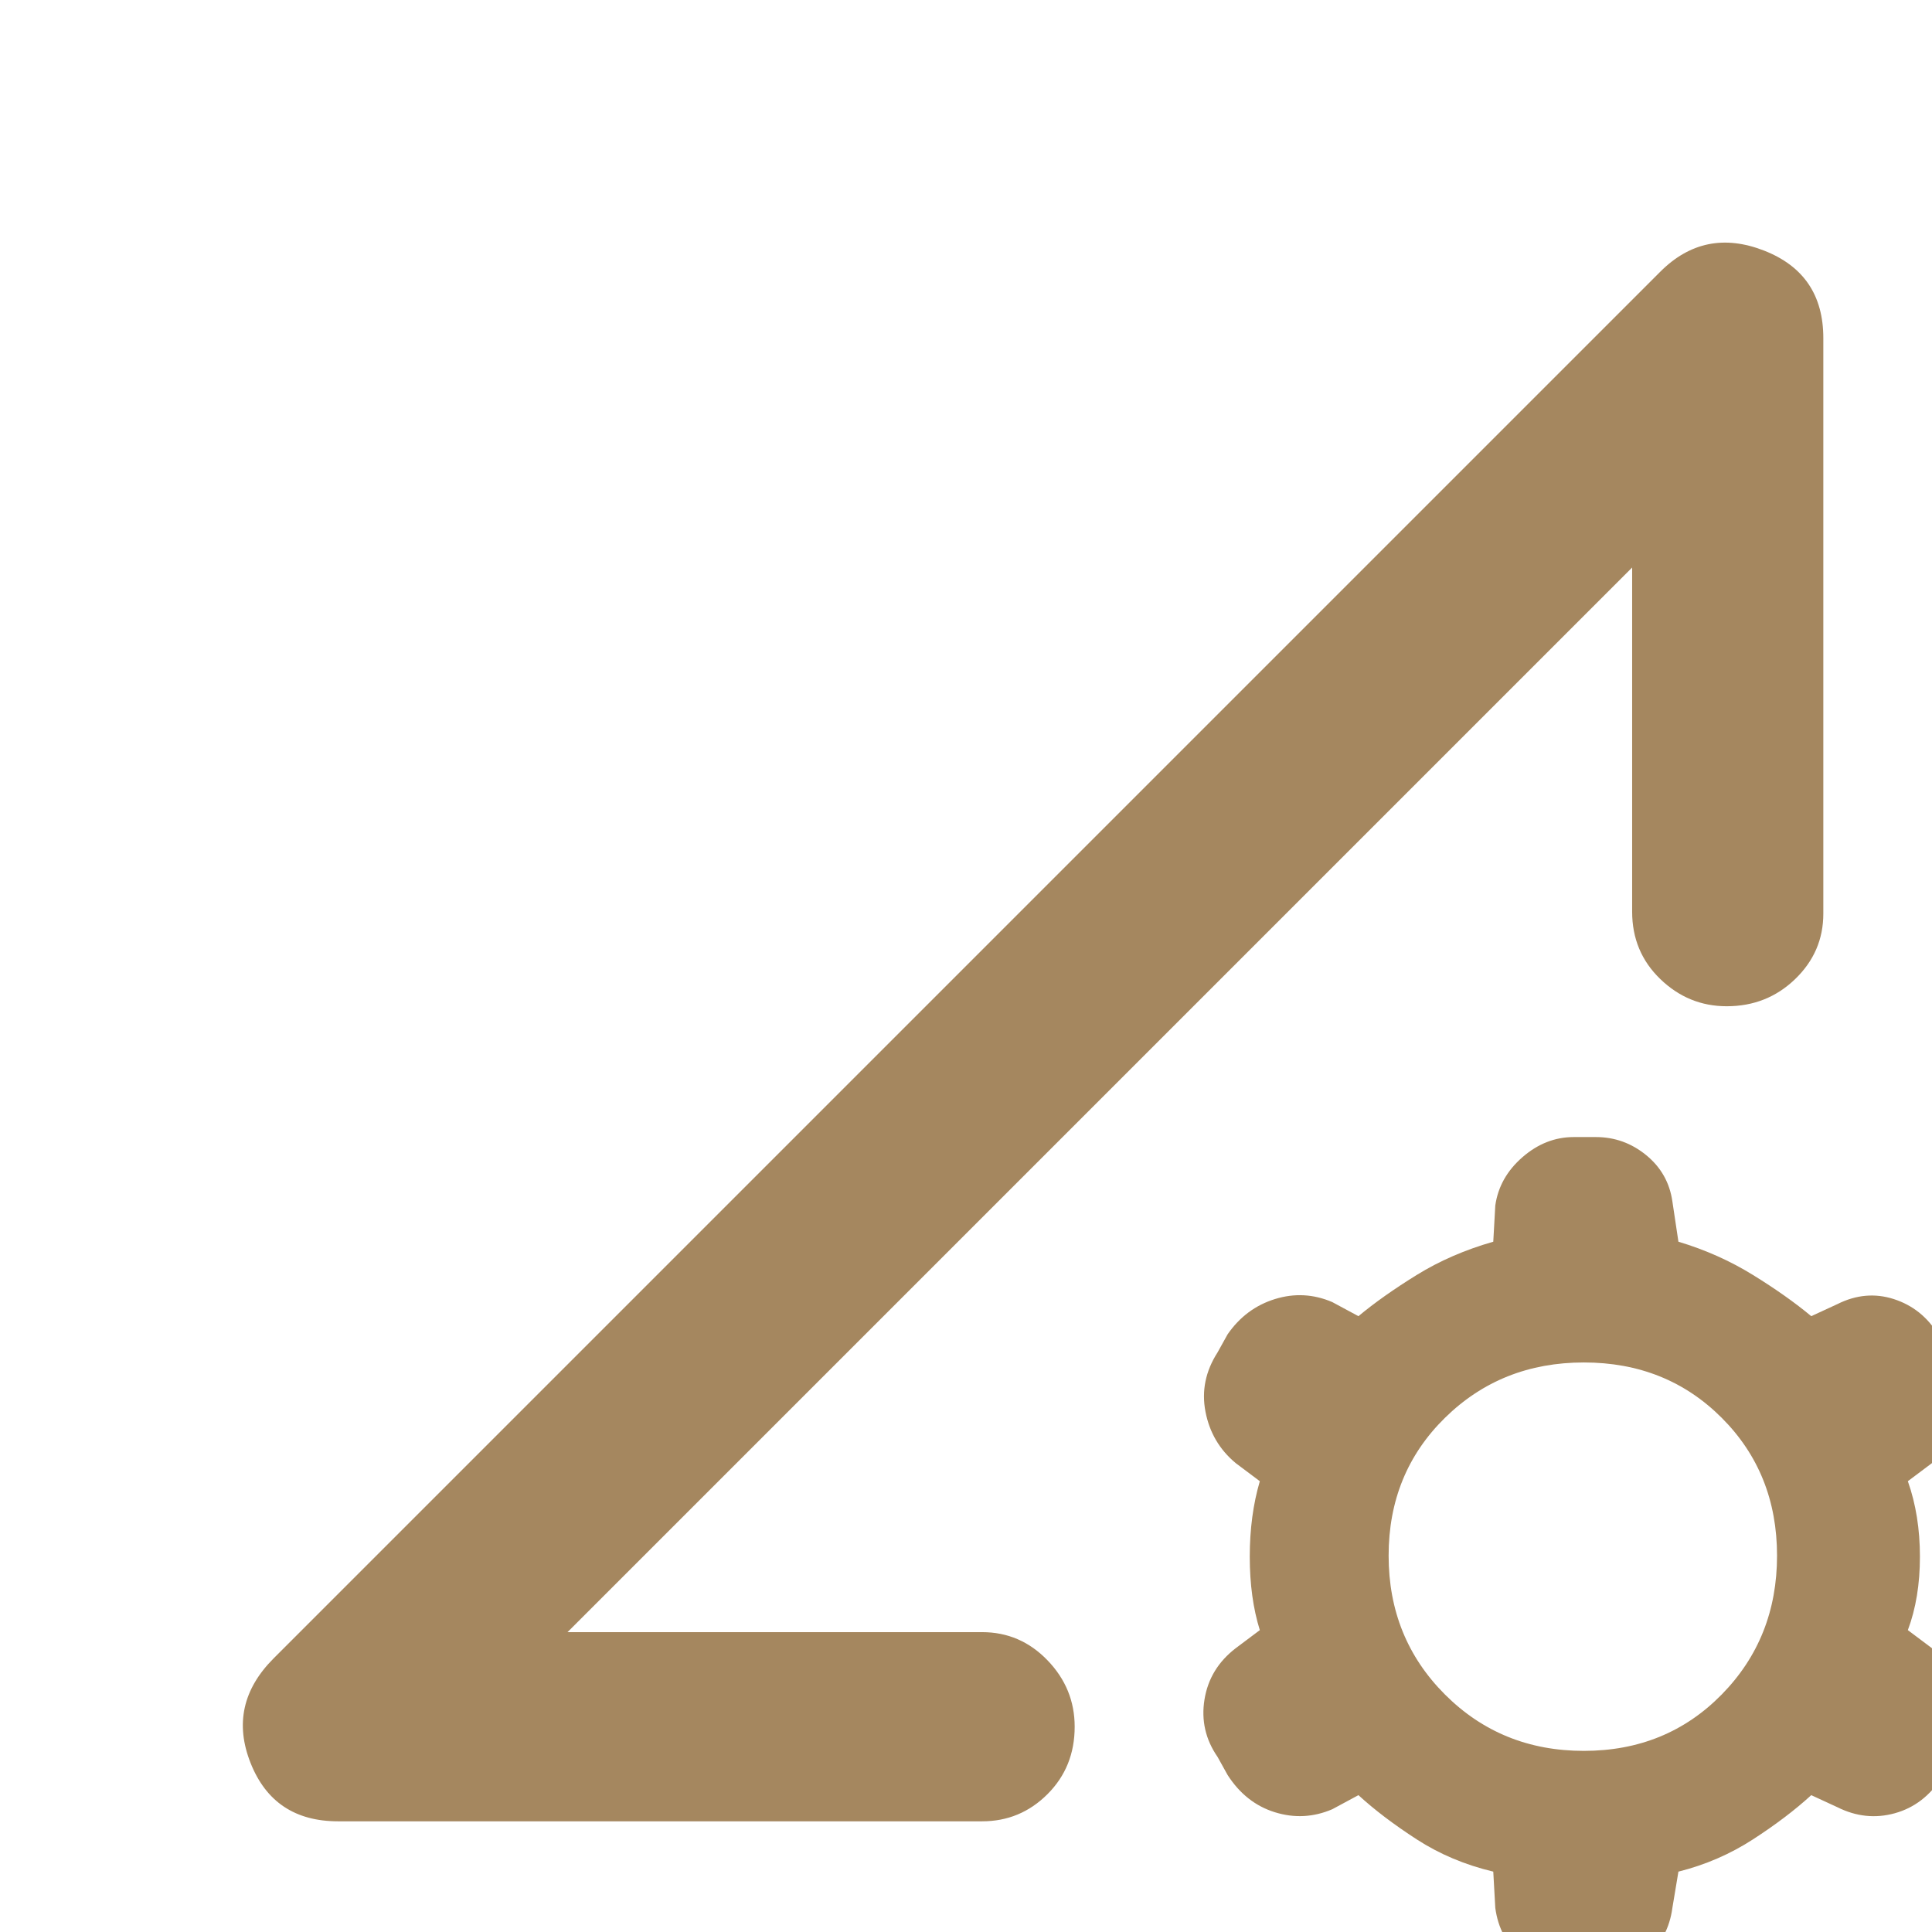<svg xmlns="http://www.w3.org/2000/svg" height="48" viewBox="0 -960 960 960" width="48"><path fill="rgb(165, 135, 95)" d="M742-30q-21-5-38-16t-29-22l-13 7q-14 6-28.5 1.5T610-78l-5-9q-9-13-6.5-28.5T614-141l12-9q-5-16-5-36.5t5-37.5l-12-9q-12-10-15-25.5t6-29.5l5-9q9-13 23.5-17.5T662-313l13 7q12-10 29-20.5t38-16.5l1-18q2-14 13.5-24t25.5-10h11q14 0 25 9t13 23l3 20q20 6 37 16.5t29 20.5l13-6q14-7 28-2.5t22 17.5l7 9q9 14 6 30t-16 25l-12 9q6 17 6 37.5t-6 36.5l12 9q13 10 16 26t-6 29l-5 9q-9 14-23.5 18T913-62l-13-6q-12 11-29 22t-37 16l-3 18q-2 15-13 24.5T793 22h-11q-15 0-26-9.5T743-12l-1-18Zm45-60q41 0 68.5-28t27.5-69q0-41-27.5-68.5T787-283q-41 0-69 27.5T690-187q0 41 28 69t69 28ZM168-55q-32 0-43.5-29t11.5-52l689-689q22-22 51.5-10.5T906-792v286q0 19-14 32.5T858-460q-19 0-33-13.5T811-507v-171L282-149h206q19 0 32.5 14t13.5 33q0 20-13.5 33.5T488-55H168Zm114-94 529-529-264.5 264.5L282-149Z"/></svg>